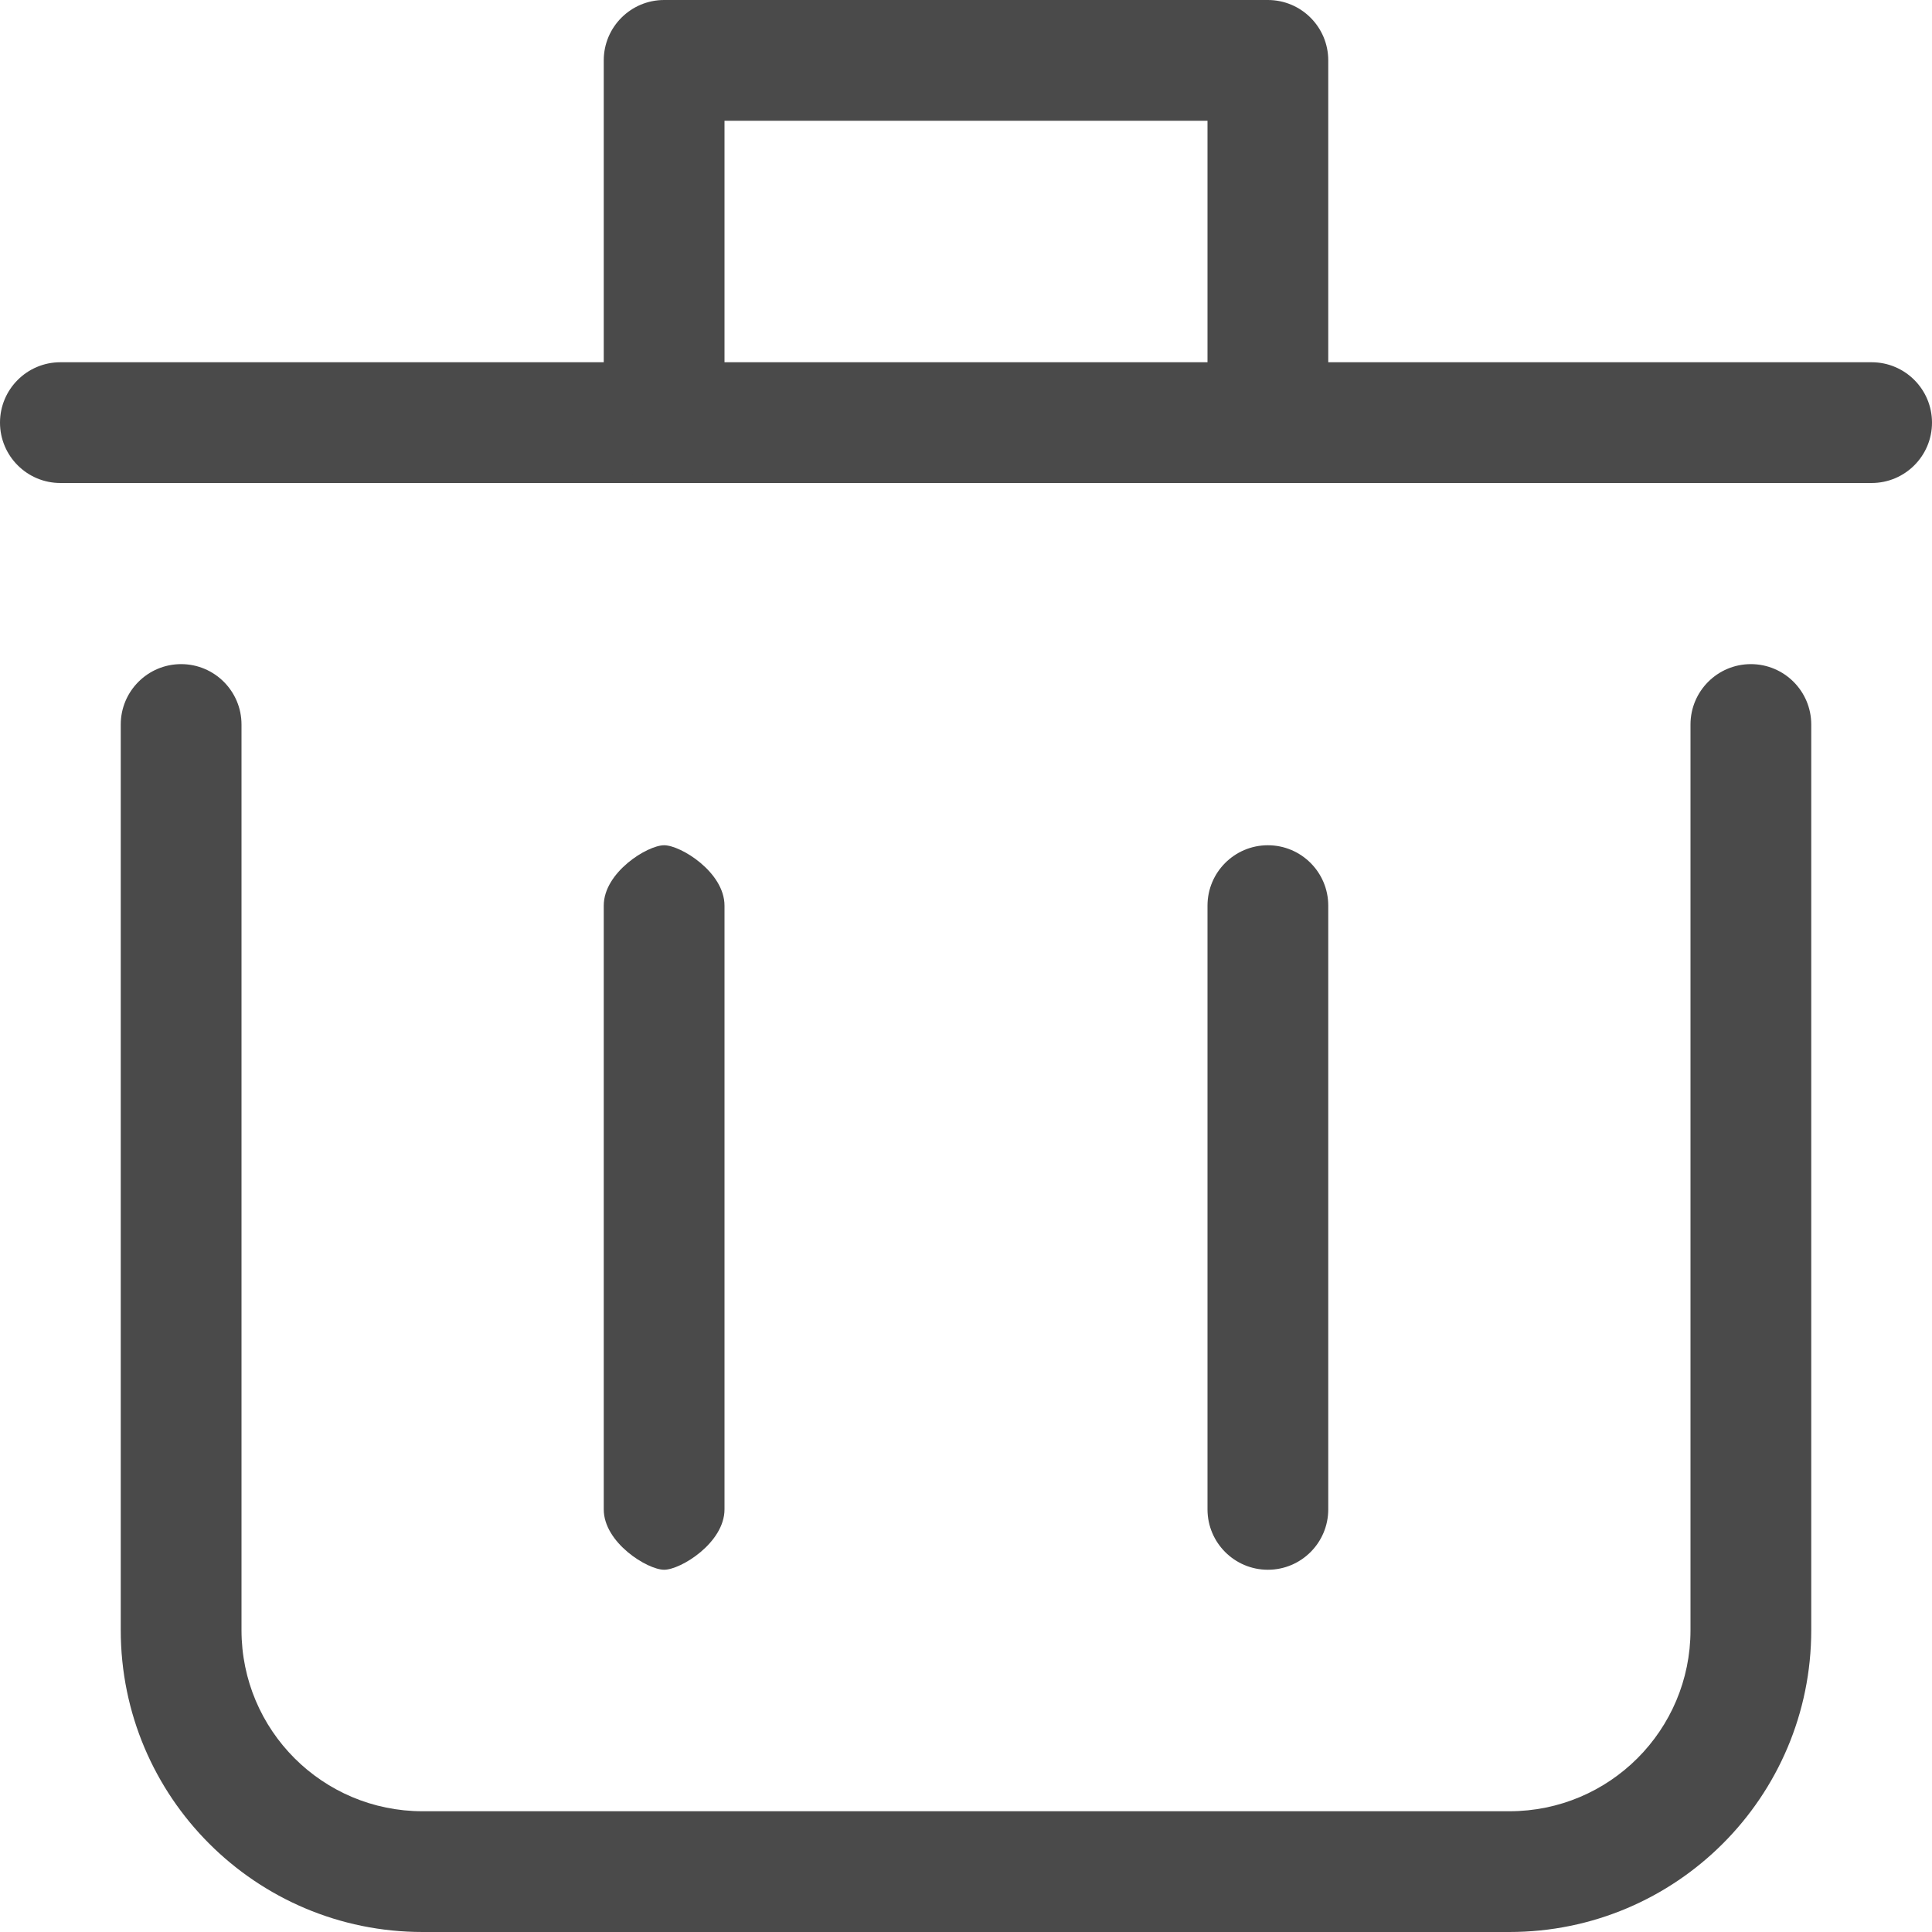 <svg height="16" viewBox="0 0 16 16" width="16" xmlns="http://www.w3.org/2000/svg"><g fill="#4a4a4a"><path d="m1 6c0-.276.224-.5.5-.5s.5.224.5.5v7.5c0 .829.671 1.5 1.5 1.5h9c.829 0 1.5-.671 1.5-1.5v-7.5c0-.276.224-.5.5-.5s.5.224.5.5v7.5c0 1.381-1.119 2.5-2.5 2.5h-9c-1.381 0-2.5-1.119-2.5-2.5z"/><path d="m.5 4c-.276 0-.5-.224-.5-.5s.224-.5.5-.5h15c.276 0 .5.224.5.5s-.224.5-.5.5z"/><path d="m6 1v2.5c0 .276-.224.5-.5.5s-.5-.224-.5-.5v-3c0-.276.224-.5.5-.5h5c.276 0 .5.224.5.5v3c0 .276-.224.5-.5.5s-.5-.224-.5-.5v-2.5z"/><path d="m5 7.5c0-.276.362-.5.5-.5s.5.224.5.5v5c0 .276-.362.5-.5.5s-.5-.224-.5-.5z"/><path d="m10 7.5c0-.276.224-.5.5-.5s.5.224.5.5v5c0 .276-.224.5-.5.5s-.5-.224-.5-.5z"/></g></svg>